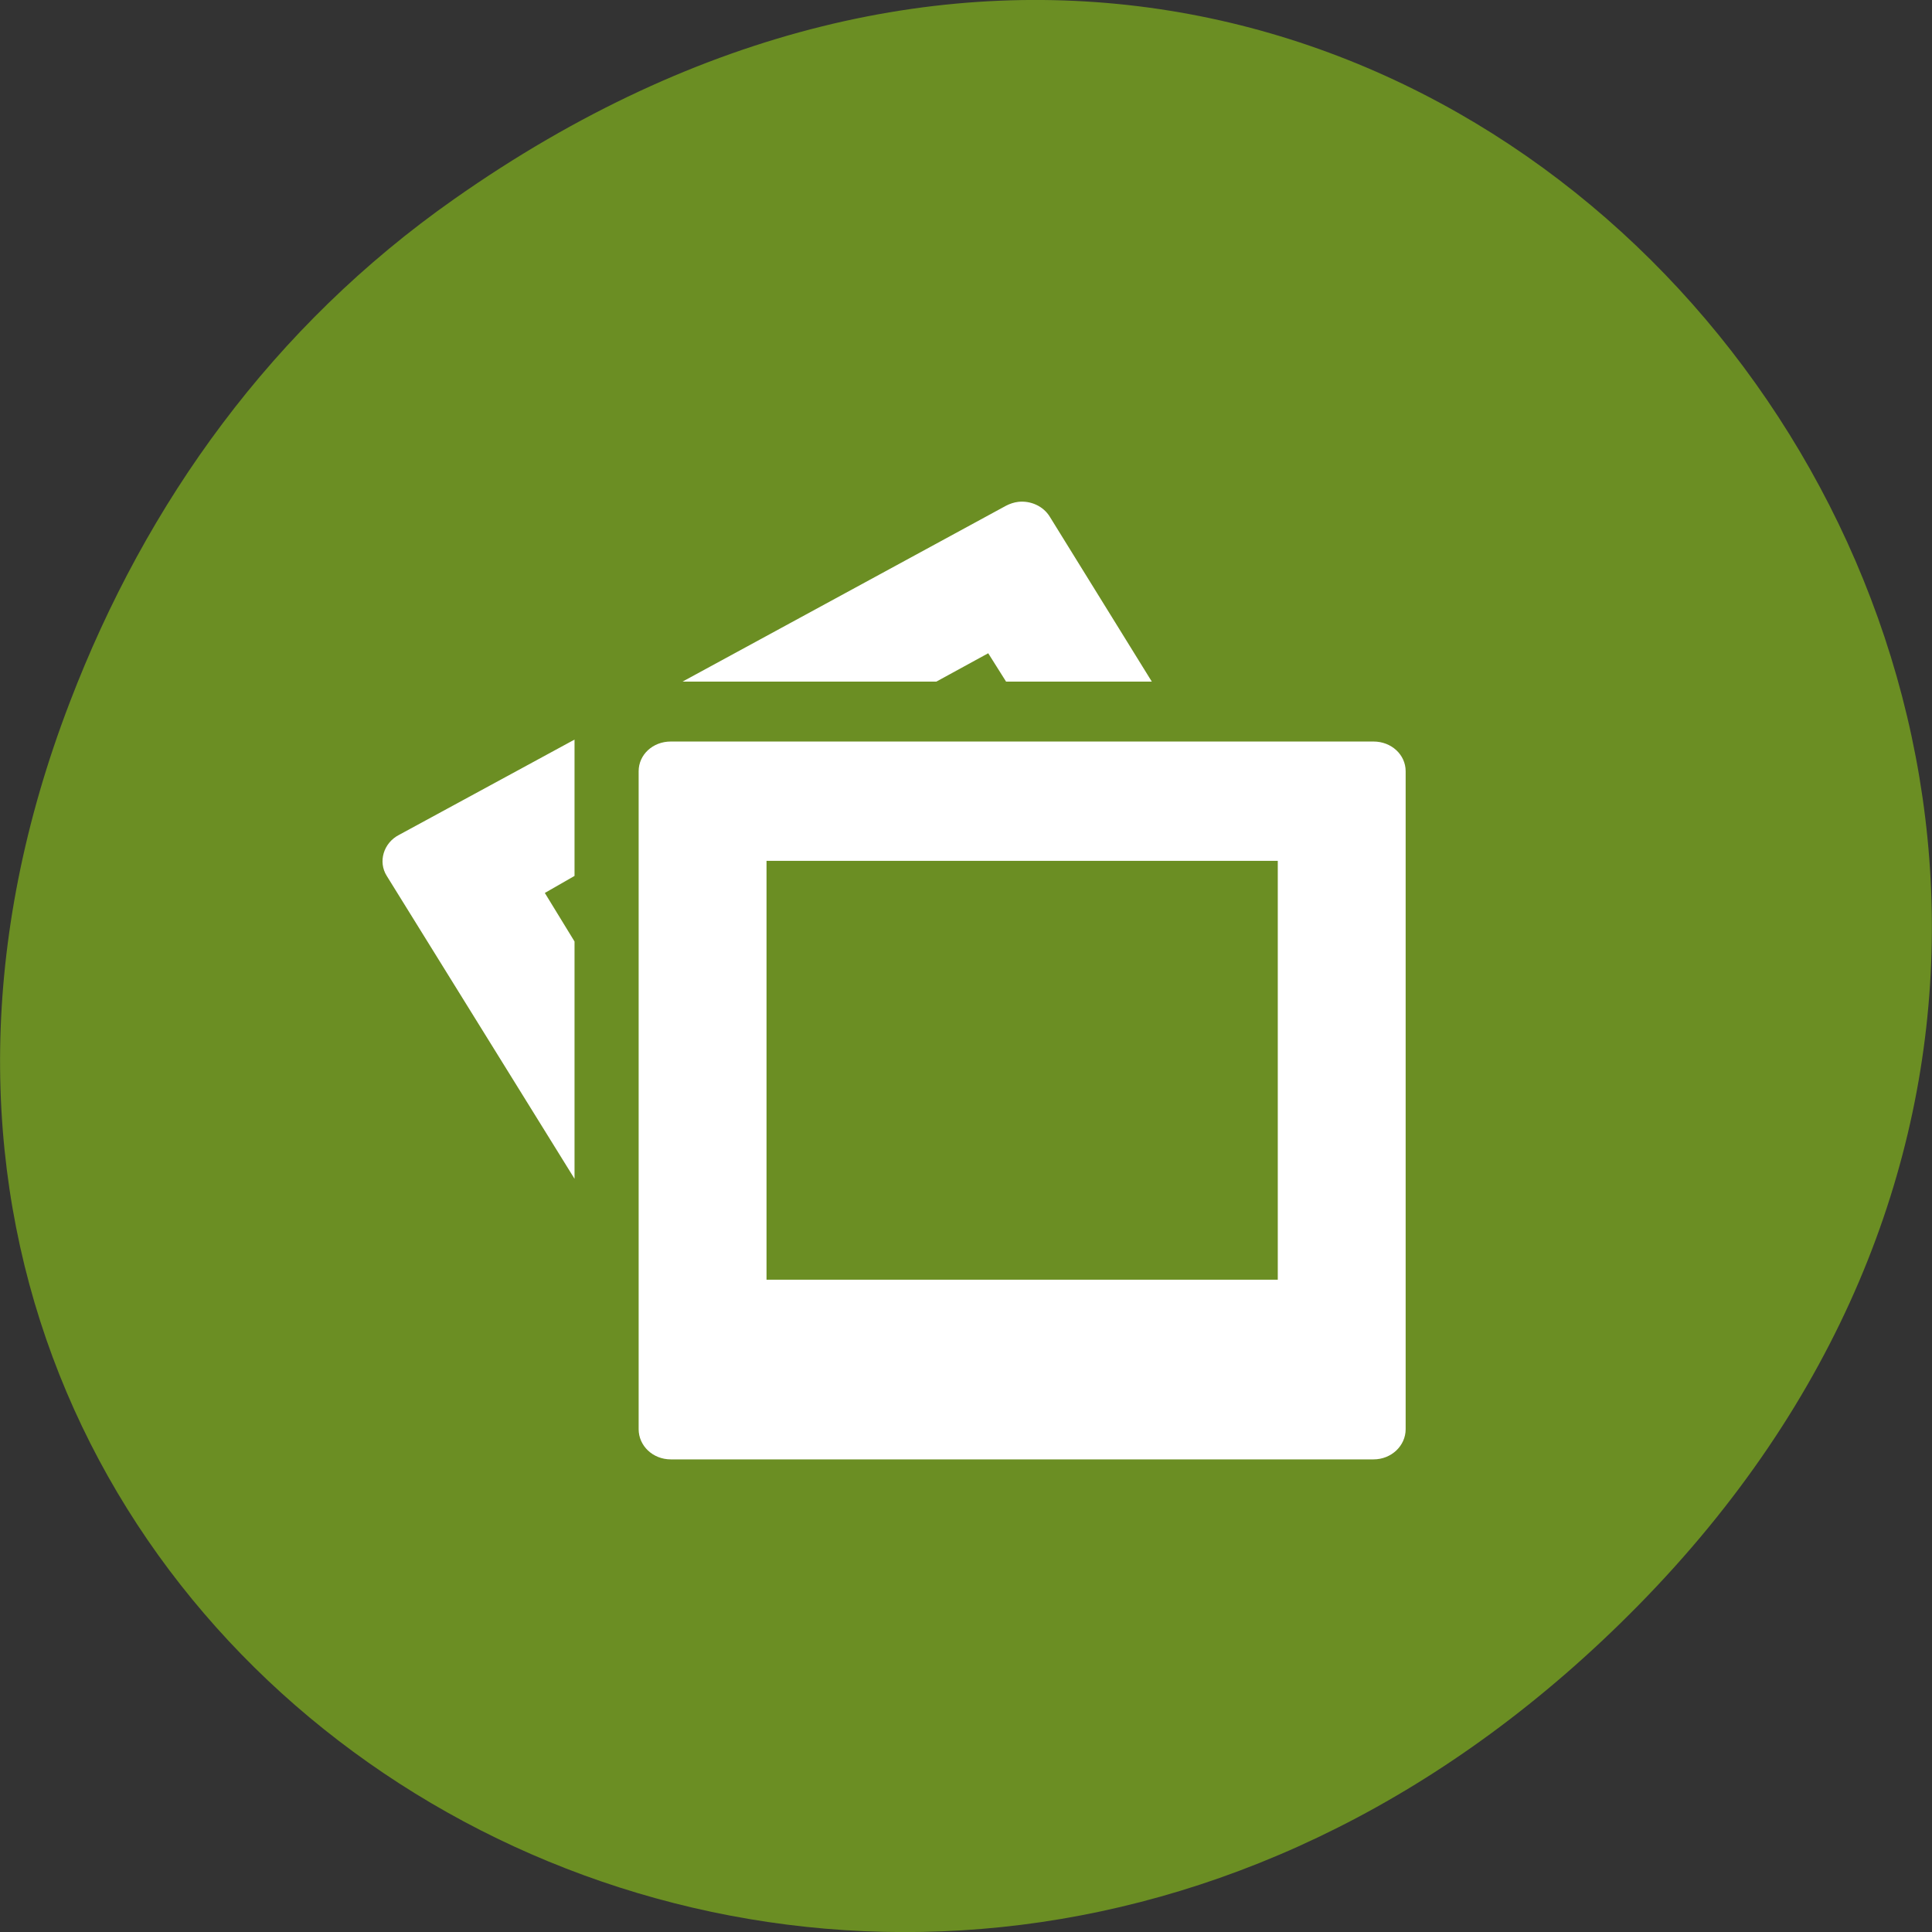
<svg xmlns="http://www.w3.org/2000/svg" xmlns:xlink="http://www.w3.org/1999/xlink" width="16px" height="16px" viewBox="0 0 16 16" version="1.1">
<rect x="0" y="0" width="16" height="16" fill="#333333" stroke="none"/>
<g id="surface1">
<path style=" stroke:none;fill-rule:nonzero;fill:rgb(41.961%,55.686%,13.725%);fill-opacity:1;" d="M 3.762 1.648 C 11.945 -4.105 20.234 6.52 13.566 13.297 C 7.285 19.684 -2.477 13.766 0.578 5.816 C 1.211 4.16 2.258 2.703 3.762 1.648 Z M 3.762 1.648 "/>
<path style=" stroke:none;fill-rule:nonzero;fill:rgb(100%,100%,100%);fill-opacity:1;" d="M 8.434 4.156 C 8.398 4.16 8.363 4.172 8.332 4.188 L 5.652 5.645 L 7.754 5.645 L 8.184 5.41 L 8.332 5.645 L 9.539 5.645 L 8.695 4.281 C 8.641 4.191 8.535 4.145 8.434 4.156 Z M 4.758 6.125 L 3.305 6.914 C 3.176 6.98 3.129 7.137 3.203 7.254 L 4.758 9.762 L 4.758 7.797 L 4.512 7.395 L 4.758 7.254 L 4.758 6.121 Z M 5.555 6.141 C 5.406 6.141 5.289 6.25 5.289 6.387 L 5.289 11.836 C 5.289 11.973 5.406 12.086 5.555 12.086 L 11.375 12.086 C 11.523 12.086 11.641 11.973 11.641 11.836 L 11.641 6.387 C 11.641 6.25 11.523 6.141 11.375 6.141 Z M 6.348 7.129 L 10.582 7.129 L 10.582 10.598 L 6.348 10.598 Z M 6.348 7.129 "/>
</g>
</svg>
